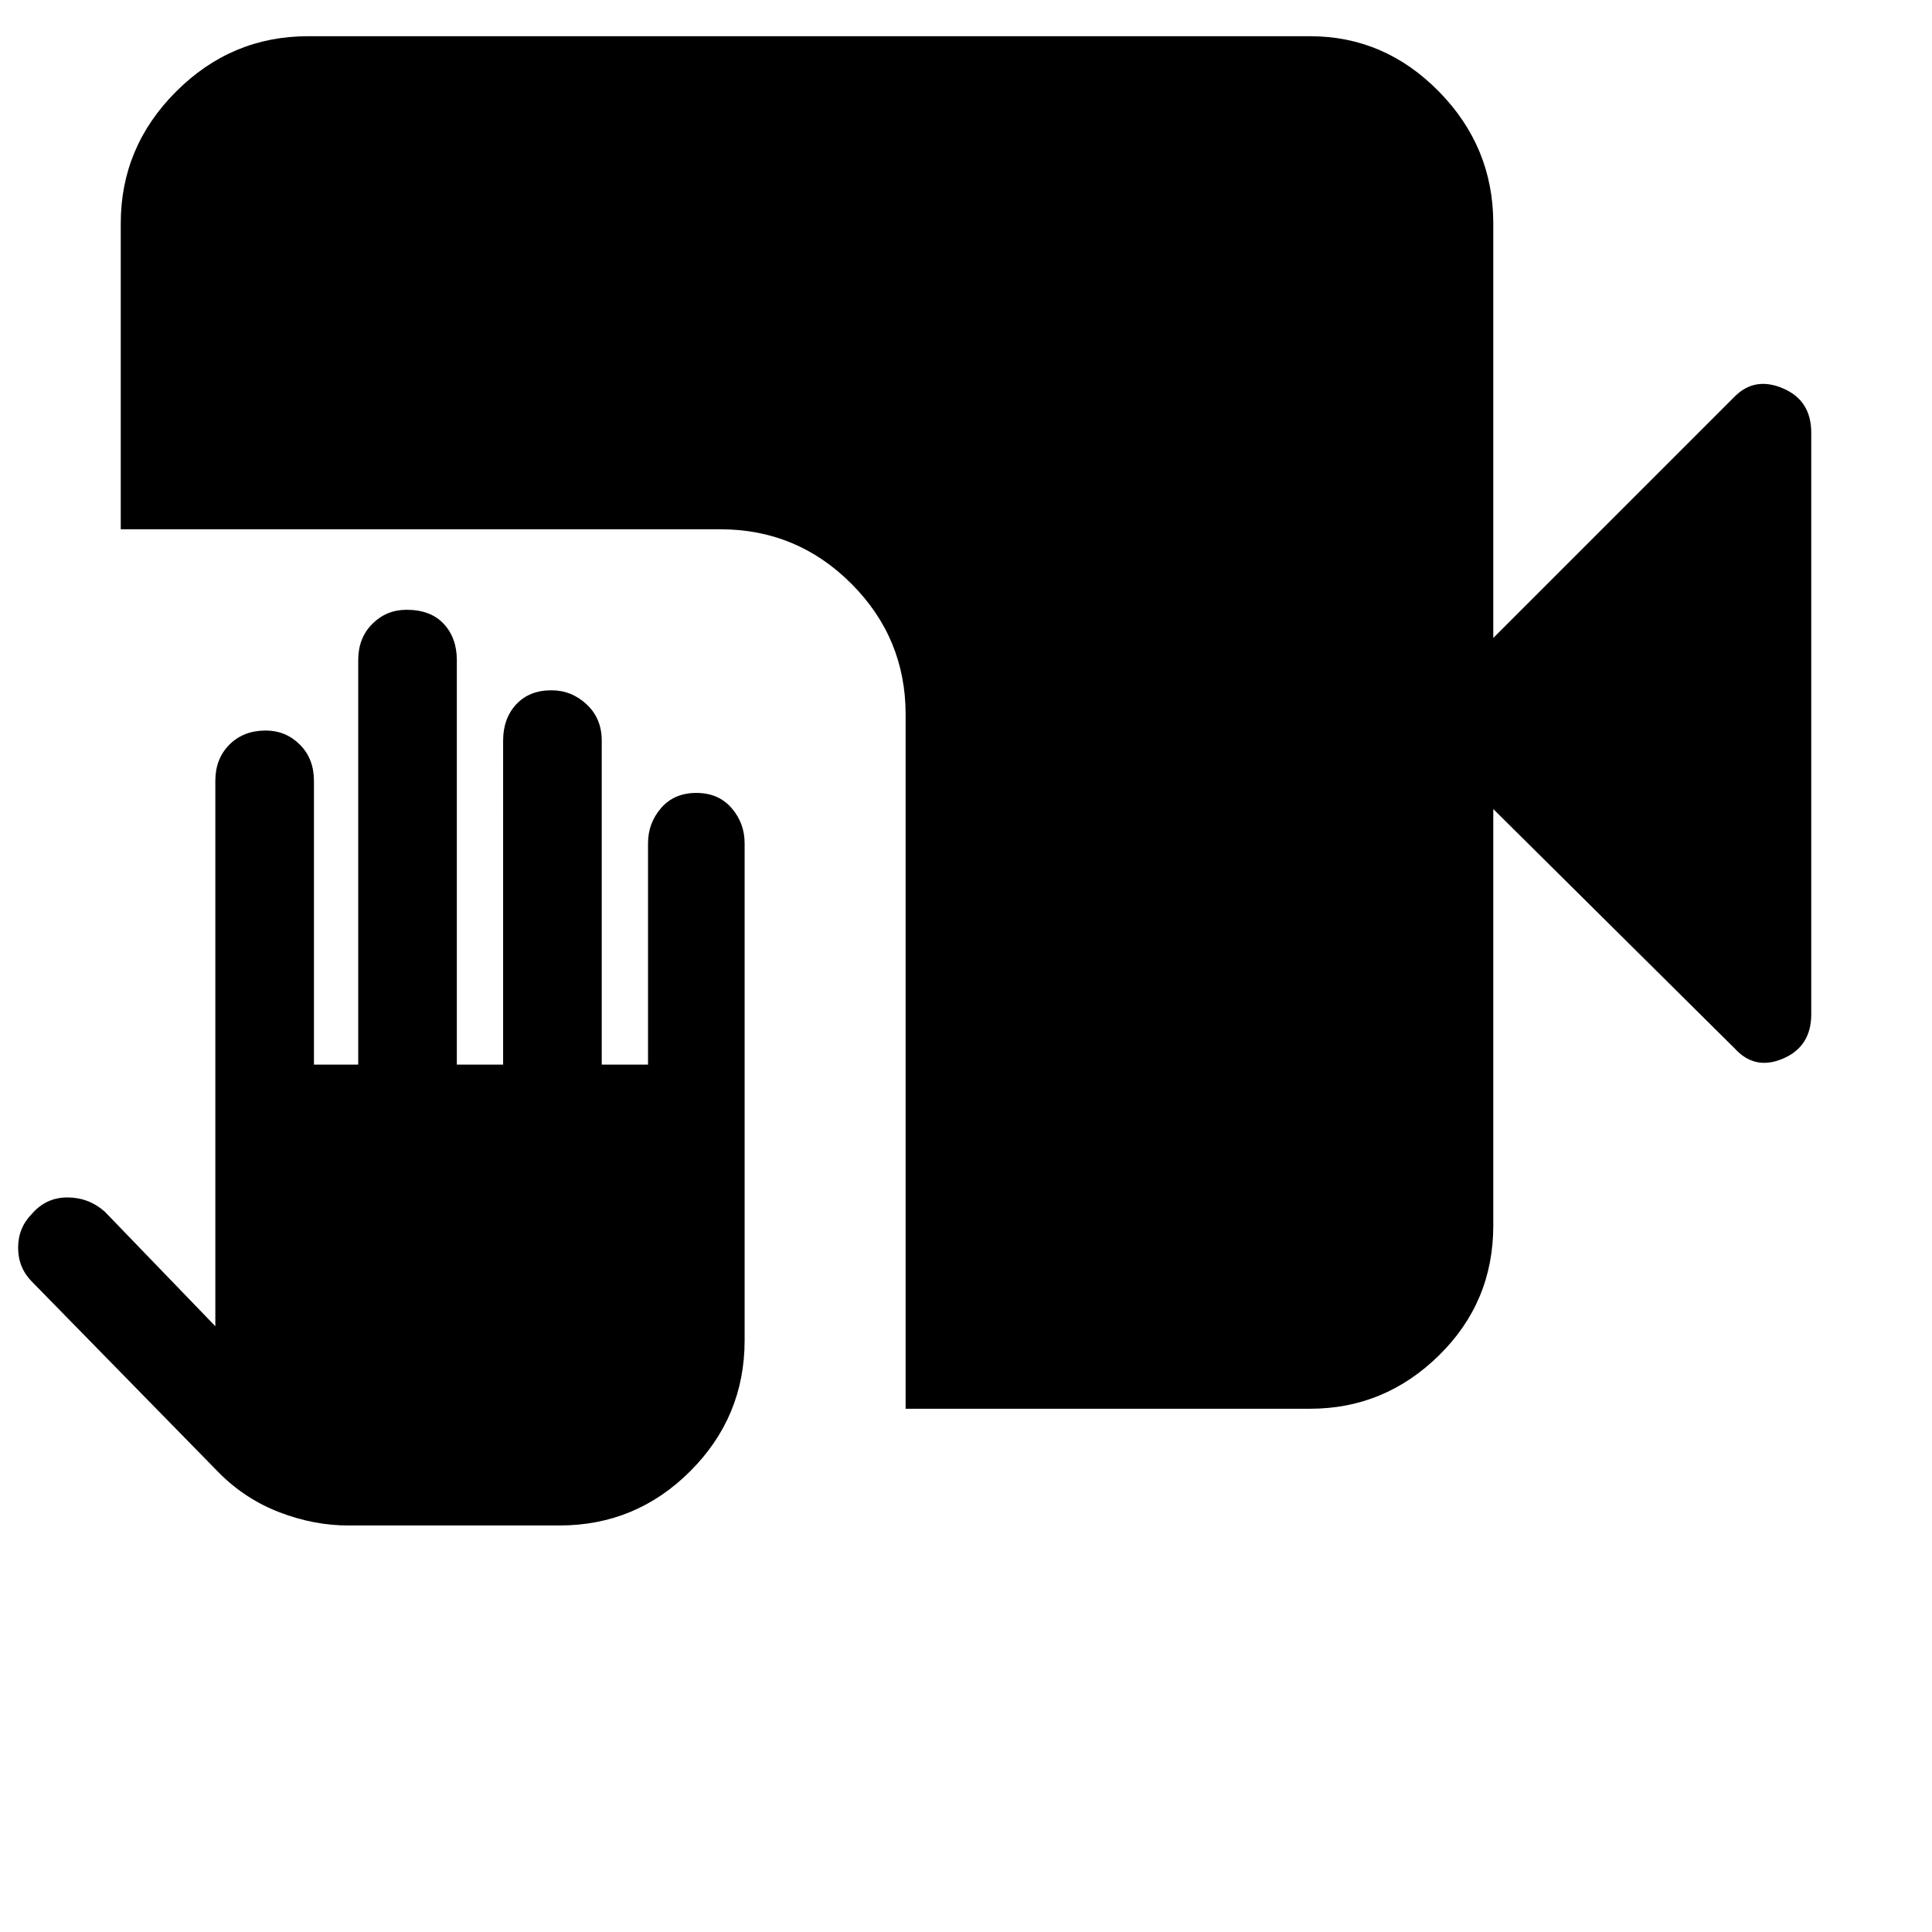 <svg xmlns="http://www.w3.org/2000/svg" height="48" width="48"><path d="M8.65 37.9q-.85 0-1.7-.325t-1.5-.975L.8 31.85Q.45 31.5.45 31t.35-.85q.35-.4.875-.4t.925.35l2.75 2.85V19.4q0-.55.35-.9t.9-.35q.5 0 .85.35t.35.9v7.05h1.1V16.4q0-.55.35-.9t.85-.35q.6 0 .925.35.325.35.325.9v10.05h1.15V18.4q0-.55.325-.9t.875-.35q.5 0 .875.35t.375.9v8.05h1.15v-5.5q0-.5.325-.875t.875-.375q.55 0 .875.375.325.375.325.875V33.3q0 1.9-1.35 3.25T13.9 37.9ZM22.5 35V17.75q0-1.9-1.35-3.25t-3.25-1.35H3v-7.6q0-1.9 1.375-3.275T7.65.9h24.9q1.85 0 3.2 1.375T37.1 5.55v10.3l6-6q.5-.5 1.2-.2t.7 1.1V25.2q0 .8-.7 1.1-.7.3-1.2-.25l-6-5.95v10.35q0 1.9-1.35 3.225Q34.4 35 32.55 35Z"/></svg>